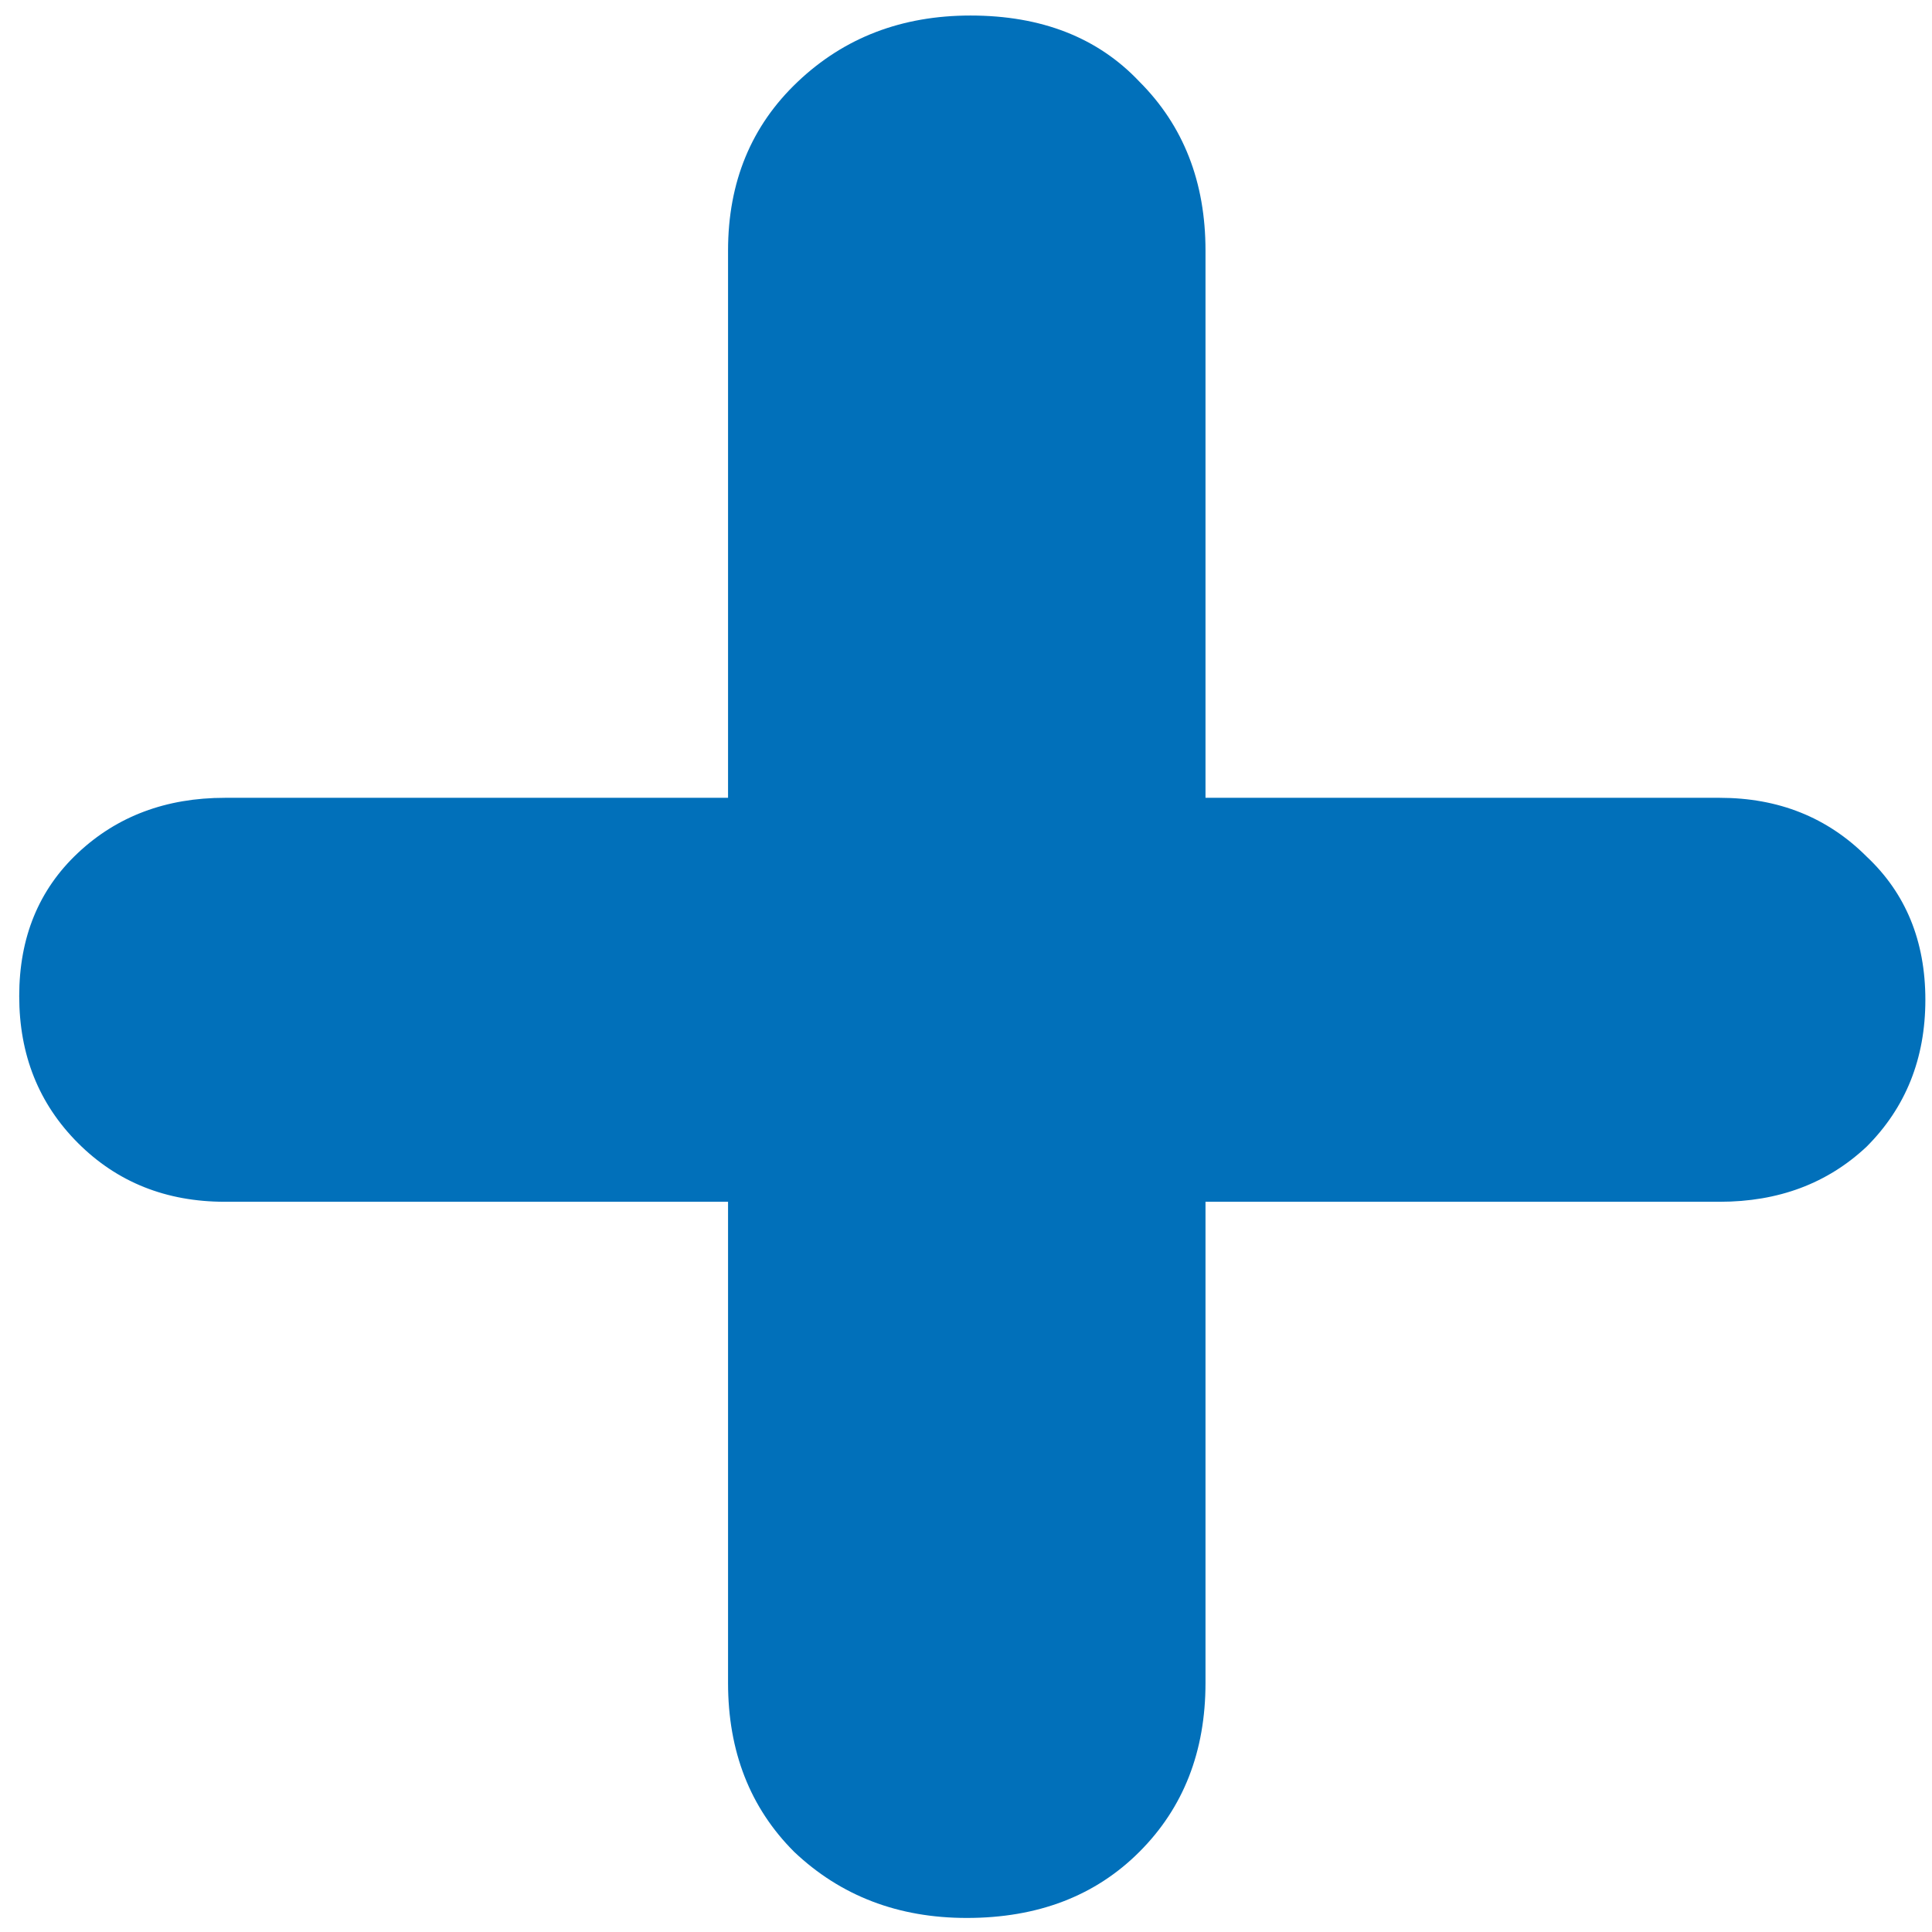 <svg width="55" height="55" viewBox="0 0 55 55" fill="none" xmlns="http://www.w3.org/2000/svg">
<path d="M6.402 34.212C4.73 34.212 3.335 33.655 2.22 32.54C1.105 31.424 0.547 30.03 0.547 28.357C0.547 26.685 1.105 25.325 2.22 24.28C3.335 23.234 4.73 22.712 6.402 22.712H48.956C50.629 22.712 52.023 23.269 53.138 24.384C54.253 25.43 54.811 26.789 54.811 28.462C54.811 30.135 54.253 31.529 53.138 32.644C52.023 33.69 50.629 34.212 48.956 34.212H6.402ZM27.522 54.6C25.57 54.6 23.933 53.973 22.608 52.718C21.354 51.464 20.726 49.861 20.726 47.909V7.133C20.726 5.181 21.388 3.578 22.713 2.324C24.037 1.069 25.675 0.442 27.627 0.442C29.648 0.442 31.251 1.069 32.436 2.324C33.691 3.578 34.318 5.181 34.318 7.133V47.909C34.318 49.861 33.691 51.464 32.436 52.718C31.182 53.973 29.544 54.6 27.522 54.6Z" fill="#0170BA"/>
</svg>
